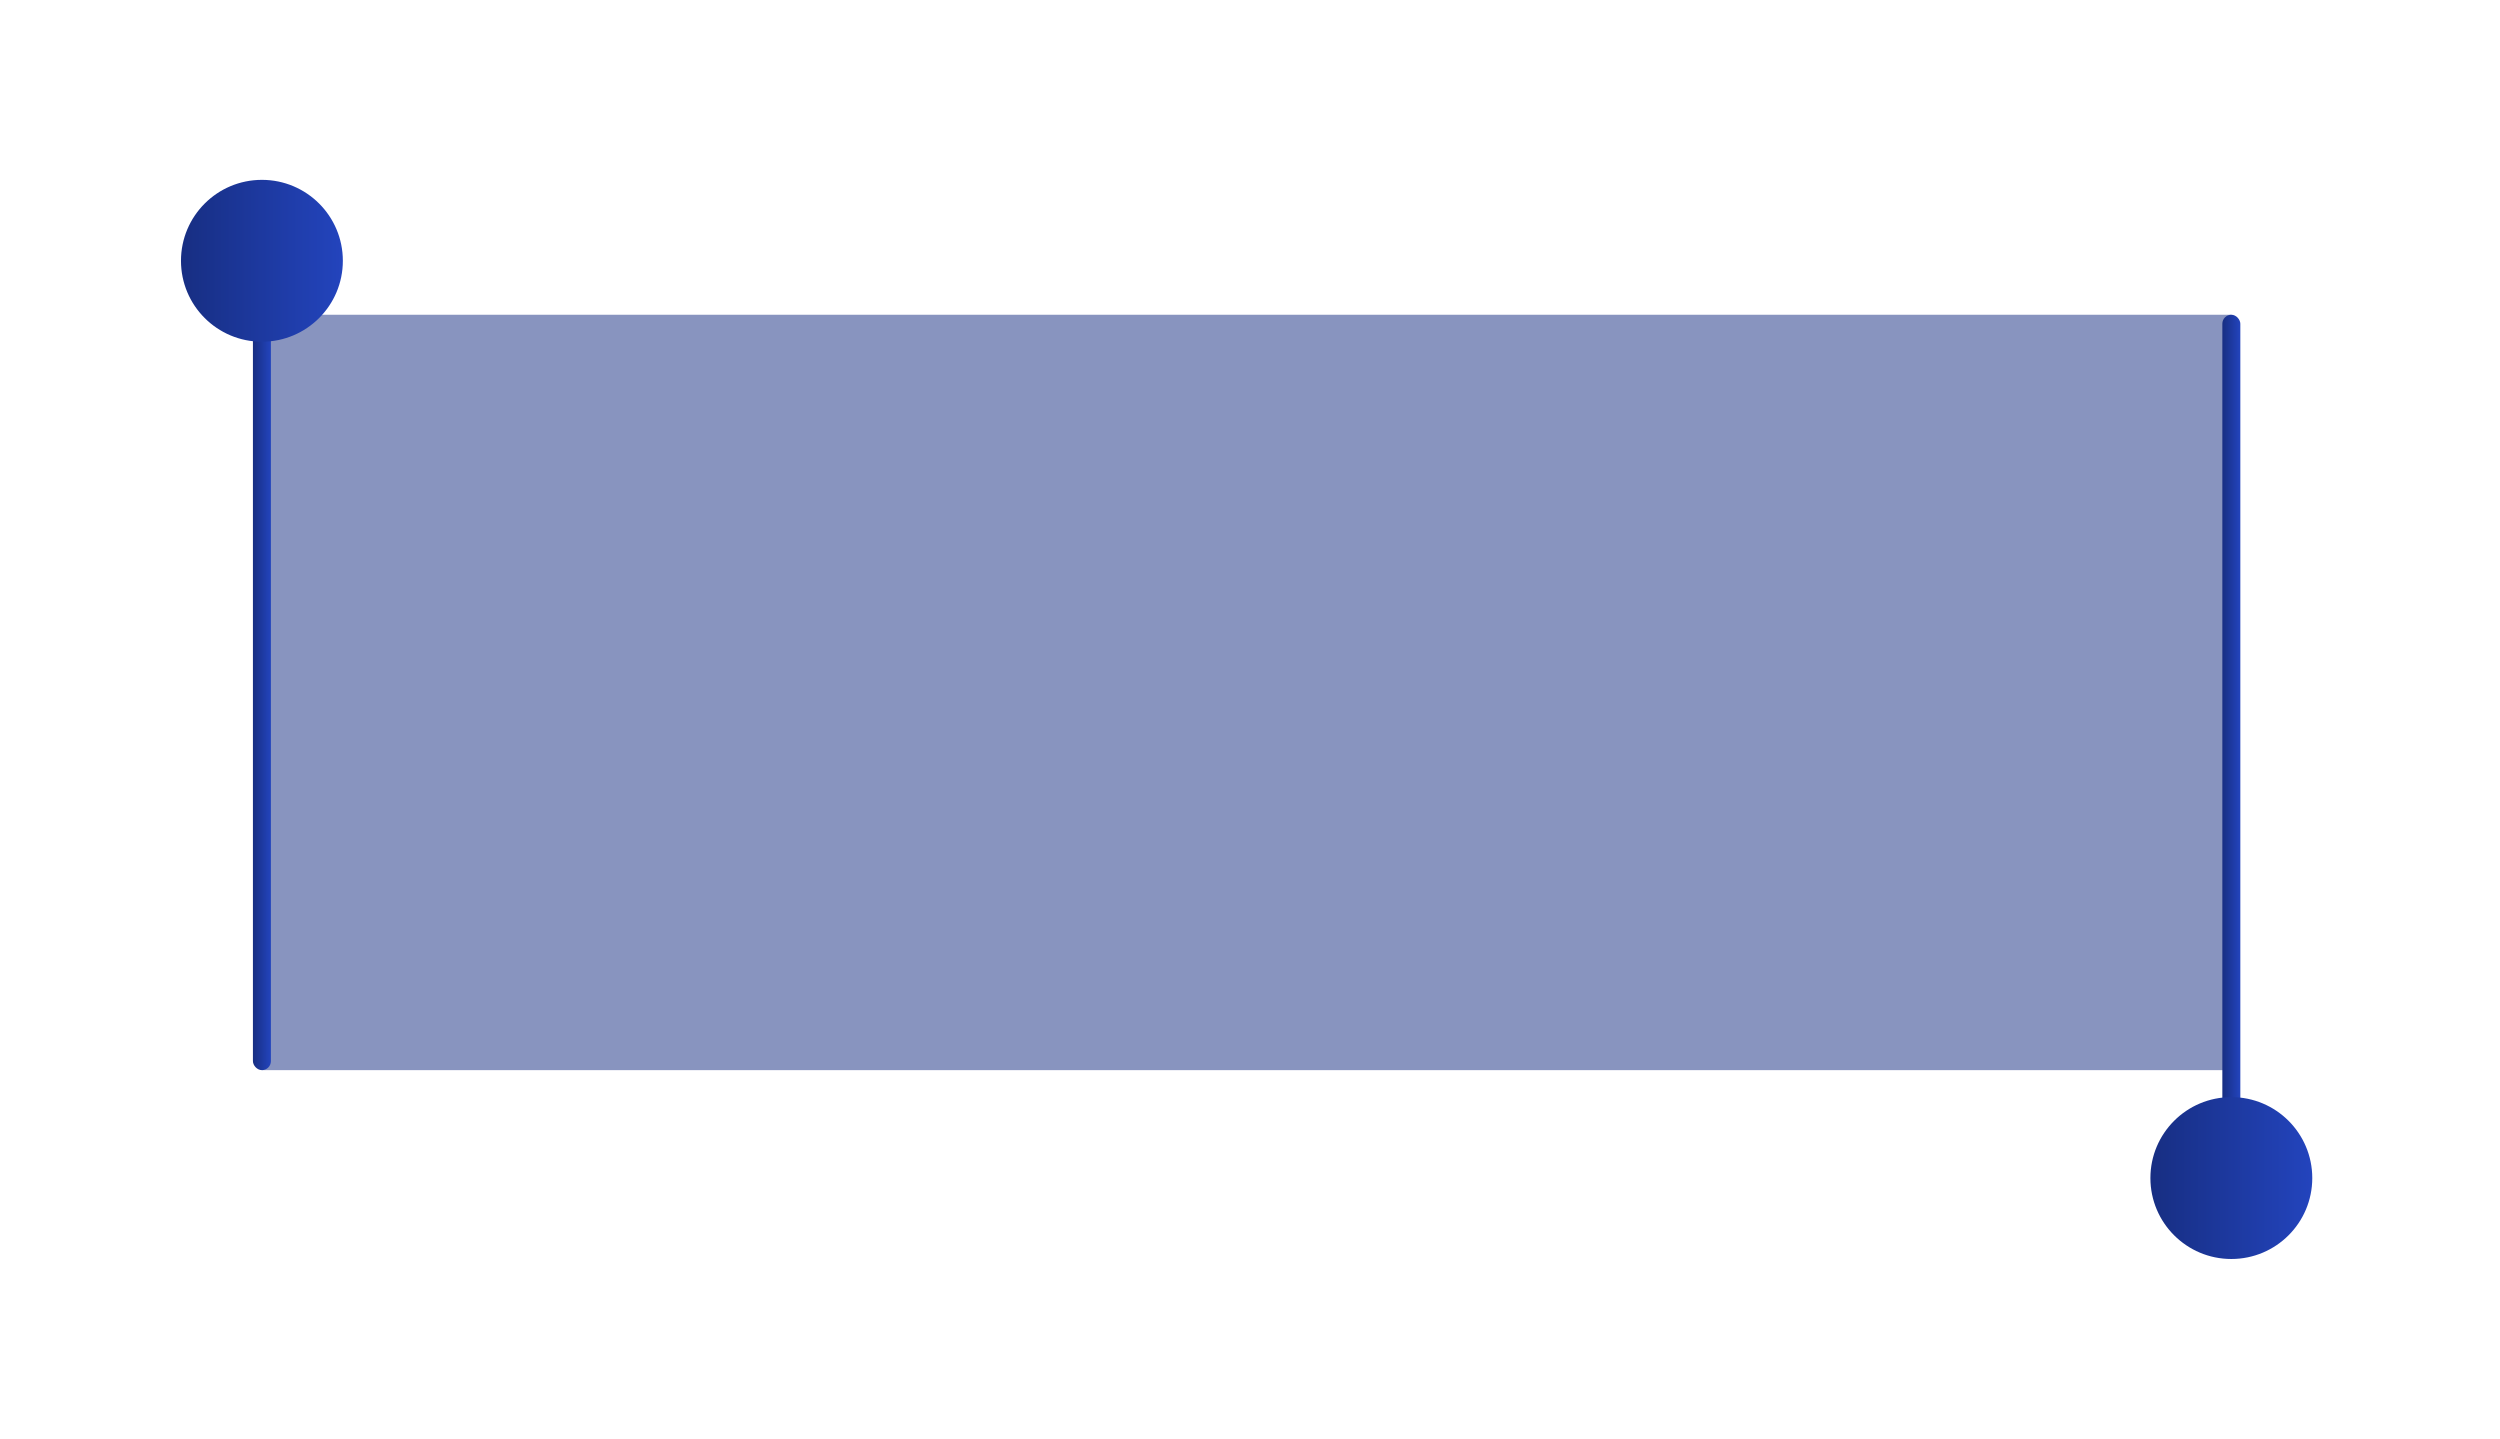 <svg width="278" height="160" viewBox="0 0 278 160" fill="none" xmlns="http://www.w3.org/2000/svg">
<g filter="url(#filter0_b_4_30)">
<rect width="219" height="84" transform="translate(29.125 35)" fill="#172E82" fill-opacity="0.51"/>
<rect x="247.125" y="35" width="2" height="93" rx="1" fill="url(#paint0_linear_4_30)"/>
<g filter="url(#filter1_d_4_30)">
<circle cx="248.125" cy="128" r="9" fill="url(#paint1_linear_4_30)"/>
</g>
<rect x="28.125" y="26" width="2" height="93" rx="1" fill="url(#paint2_linear_4_30)"/>
<g filter="url(#filter2_d_4_30)">
<circle cx="29.125" cy="26" r="9" fill="url(#paint3_linear_4_30)"/>
</g>
</g>
<defs>
<filter id="filter0_b_4_30" x="-110.375" y="-113.5" width="498" height="381" filterUnits="userSpaceOnUse" color-interpolation-filters="sRGB">
<feFlood flood-opacity="0" result="BackgroundImageFix"/>
<feGaussianBlur in="BackgroundImageFix" stdDeviation="65.25"/>
<feComposite in2="SourceAlpha" operator="in" result="effect1_backgroundBlur_4_30"/>
<feBlend mode="normal" in="SourceGraphic" in2="effect1_backgroundBlur_4_30" result="shape"/>
</filter>
<filter id="filter1_d_4_30" x="219.125" y="102" width="58" height="58" filterUnits="userSpaceOnUse" color-interpolation-filters="sRGB">
<feFlood flood-opacity="0" result="BackgroundImageFix"/>
<feColorMatrix in="SourceAlpha" type="matrix" values="0 0 0 0 0 0 0 0 0 0 0 0 0 0 0 0 0 0 127 0" result="hardAlpha"/>
<feMorphology radius="6" operator="dilate" in="SourceAlpha" result="effect1_dropShadow_4_30"/>
<feOffset dy="3"/>
<feGaussianBlur stdDeviation="7"/>
<feComposite in2="hardAlpha" operator="out"/>
<feColorMatrix type="matrix" values="0 0 0 0 0 0 0 0 0 0 0 0 0 0 0 0 0 0 0.12 0"/>
<feBlend mode="normal" in2="BackgroundImageFix" result="effect1_dropShadow_4_30"/>
<feBlend mode="normal" in="SourceGraphic" in2="effect1_dropShadow_4_30" result="shape"/>
</filter>
<filter id="filter2_d_4_30" x="0.125" y="0" width="58" height="58" filterUnits="userSpaceOnUse" color-interpolation-filters="sRGB">
<feFlood flood-opacity="0" result="BackgroundImageFix"/>
<feColorMatrix in="SourceAlpha" type="matrix" values="0 0 0 0 0 0 0 0 0 0 0 0 0 0 0 0 0 0 127 0" result="hardAlpha"/>
<feMorphology radius="6" operator="dilate" in="SourceAlpha" result="effect1_dropShadow_4_30"/>
<feOffset dy="3"/>
<feGaussianBlur stdDeviation="7"/>
<feComposite in2="hardAlpha" operator="out"/>
<feColorMatrix type="matrix" values="0 0 0 0 0 0 0 0 0 0 0 0 0 0 0 0 0 0 0.12 0"/>
<feBlend mode="normal" in2="BackgroundImageFix" result="effect1_dropShadow_4_30"/>
<feBlend mode="normal" in="SourceGraphic" in2="effect1_dropShadow_4_30" result="shape"/>
</filter>
<linearGradient id="paint0_linear_4_30" x1="247.125" y1="81.5" x2="249.125" y2="81.5" gradientUnits="userSpaceOnUse">
<stop stop-color="#172E82"/>
<stop offset="1" stop-color="#2344BD"/>
</linearGradient>
<linearGradient id="paint1_linear_4_30" x1="239.125" y1="128" x2="257.125" y2="128" gradientUnits="userSpaceOnUse">
<stop stop-color="#172E82"/>
<stop offset="1" stop-color="#2344BD"/>
</linearGradient>
<linearGradient id="paint2_linear_4_30" x1="28.125" y1="72.5" x2="30.125" y2="72.5" gradientUnits="userSpaceOnUse">
<stop stop-color="#172E82"/>
<stop offset="1" stop-color="#2344BD"/>
</linearGradient>
<linearGradient id="paint3_linear_4_30" x1="20.125" y1="26" x2="38.125" y2="26" gradientUnits="userSpaceOnUse">
<stop stop-color="#172E82"/>
<stop offset="1" stop-color="#2344BD"/>
</linearGradient>
</defs>
</svg>